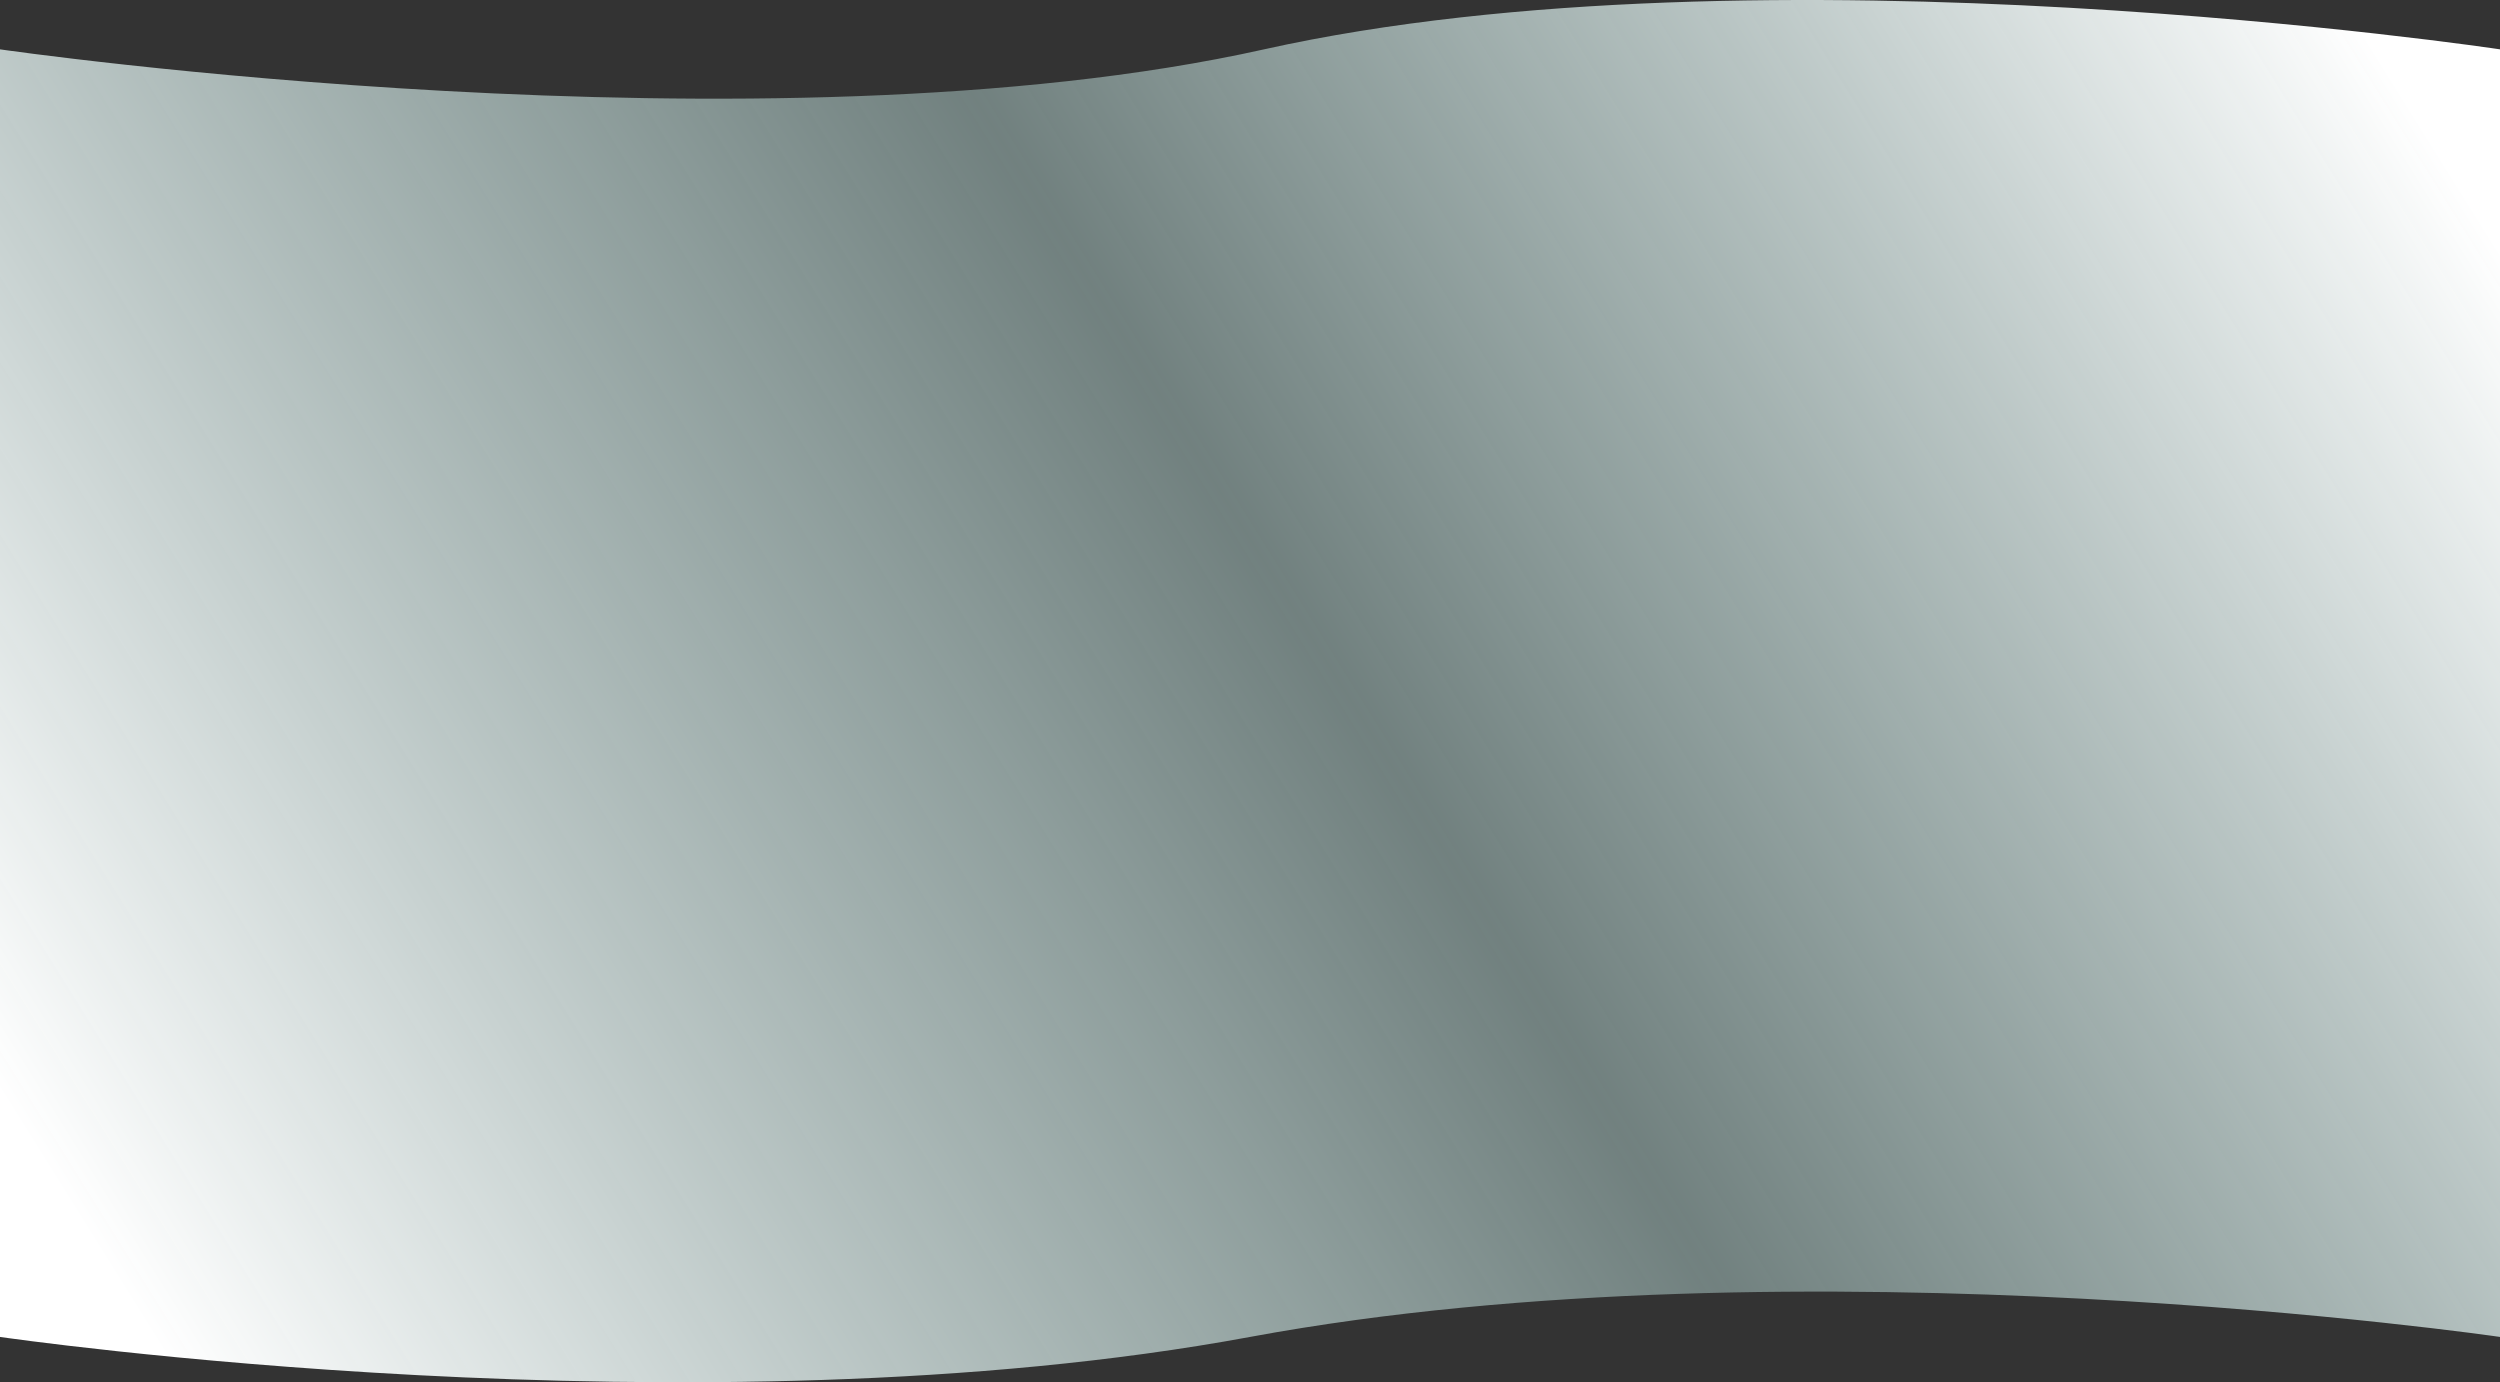 <svg width="1512" height="836" viewBox="0 0 1512 836" fill="none" xmlns="http://www.w3.org/2000/svg">
<rect x="0" y="0" width="1512" height="836" fill="#333333" stroke="none"/>
<path d="M1512 808.579C1512 808.579 1089.5 746.881 756 808.579C422.5 870.276 0 808.579 0 808.579V29.845C0 29.845 463.5 96.996 764.5 29.845C1065.5 -37.306 1512 29.845 1512 29.845V808.579Z" fill="url(#paint0_linear_153_16)"/>
<defs>
<linearGradient id="paint0_linear_153_16" x1="-51" y1="936.5" x2="2004.17" y2="-346.076" gradientUnits="userSpaceOnUse">
<stop offset="0.078" stop-color="white"/>
<stop offset="0.416" stop-color="#C8EDE9" stop-opacity="0.417"/>
<stop offset="0.719" stop-color="white"/>
</linearGradient>
</defs>
</svg>
